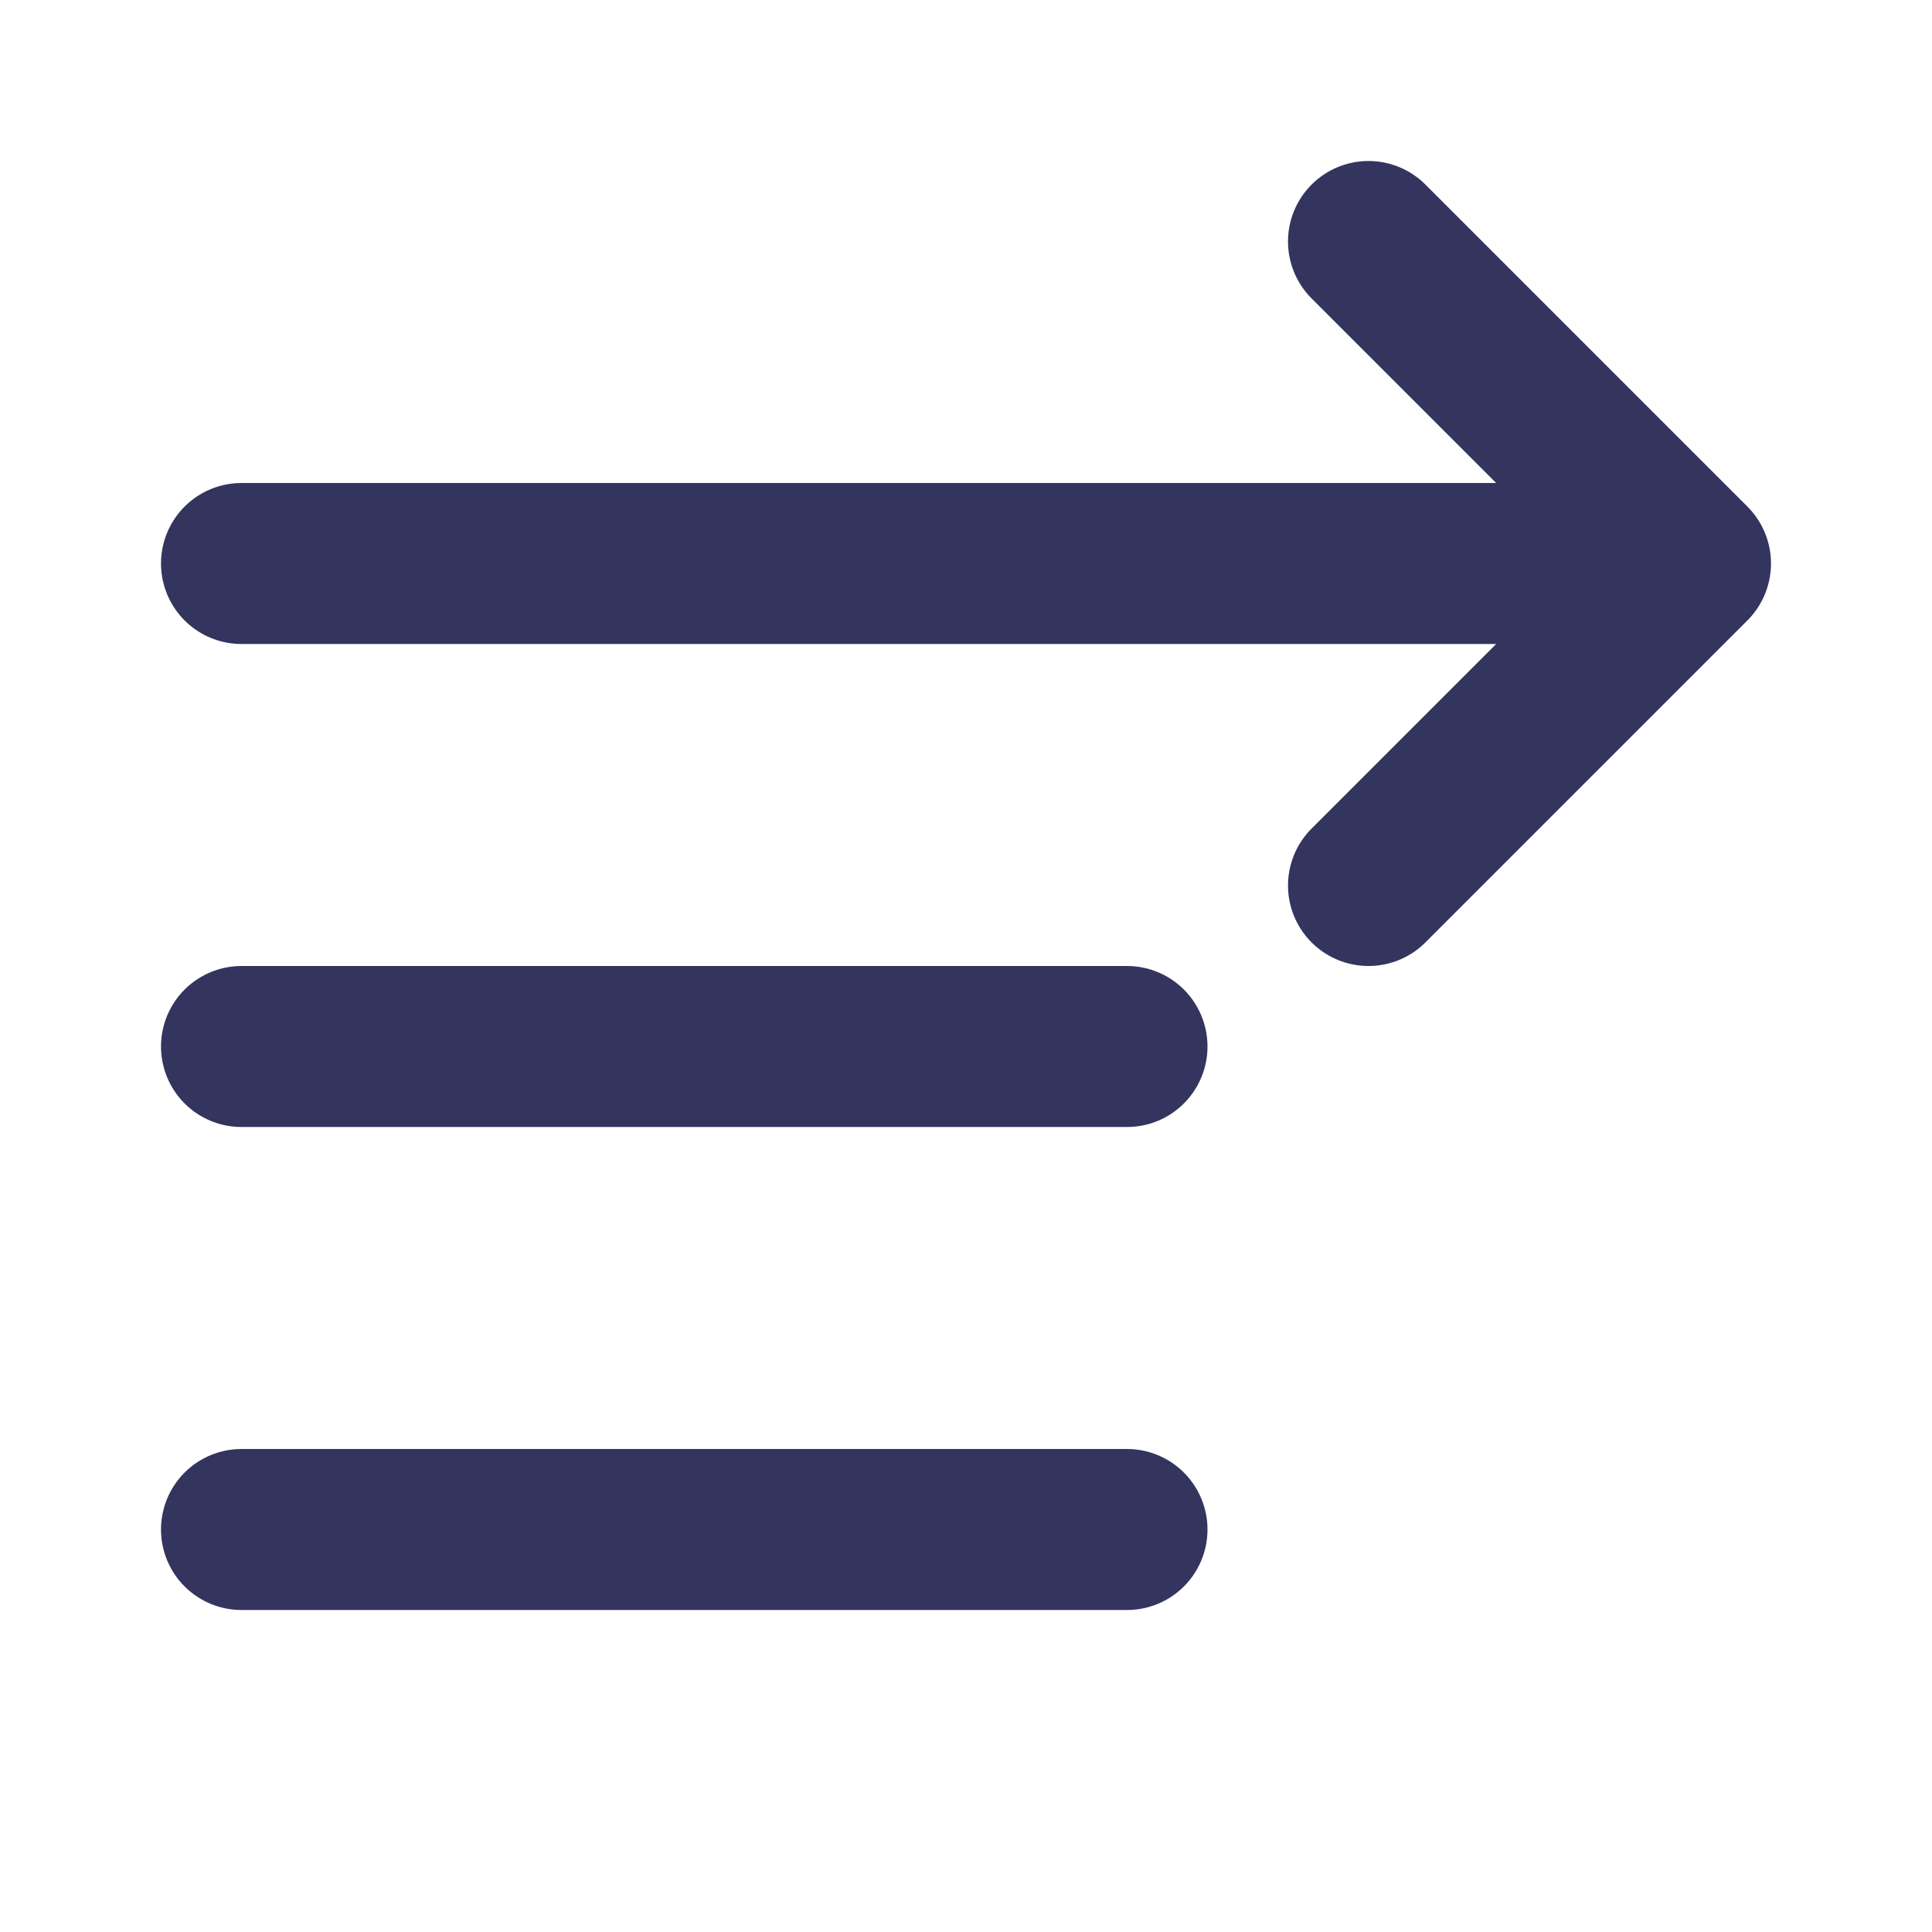 <svg width="24" height="24" viewBox="0 0 24 24" fill="none" xmlns="http://www.w3.org/2000/svg">
<path d="M14 13H3M14 19H3" stroke="#33355E" stroke-width="2" stroke-linecap="round" stroke-linejoin="round"/>
<path d="M17 11L21 7M21 7L17 3M21 7L3 7" stroke="#33355E" stroke-width="2" stroke-linecap="round" stroke-linejoin="round"/>
</svg>

